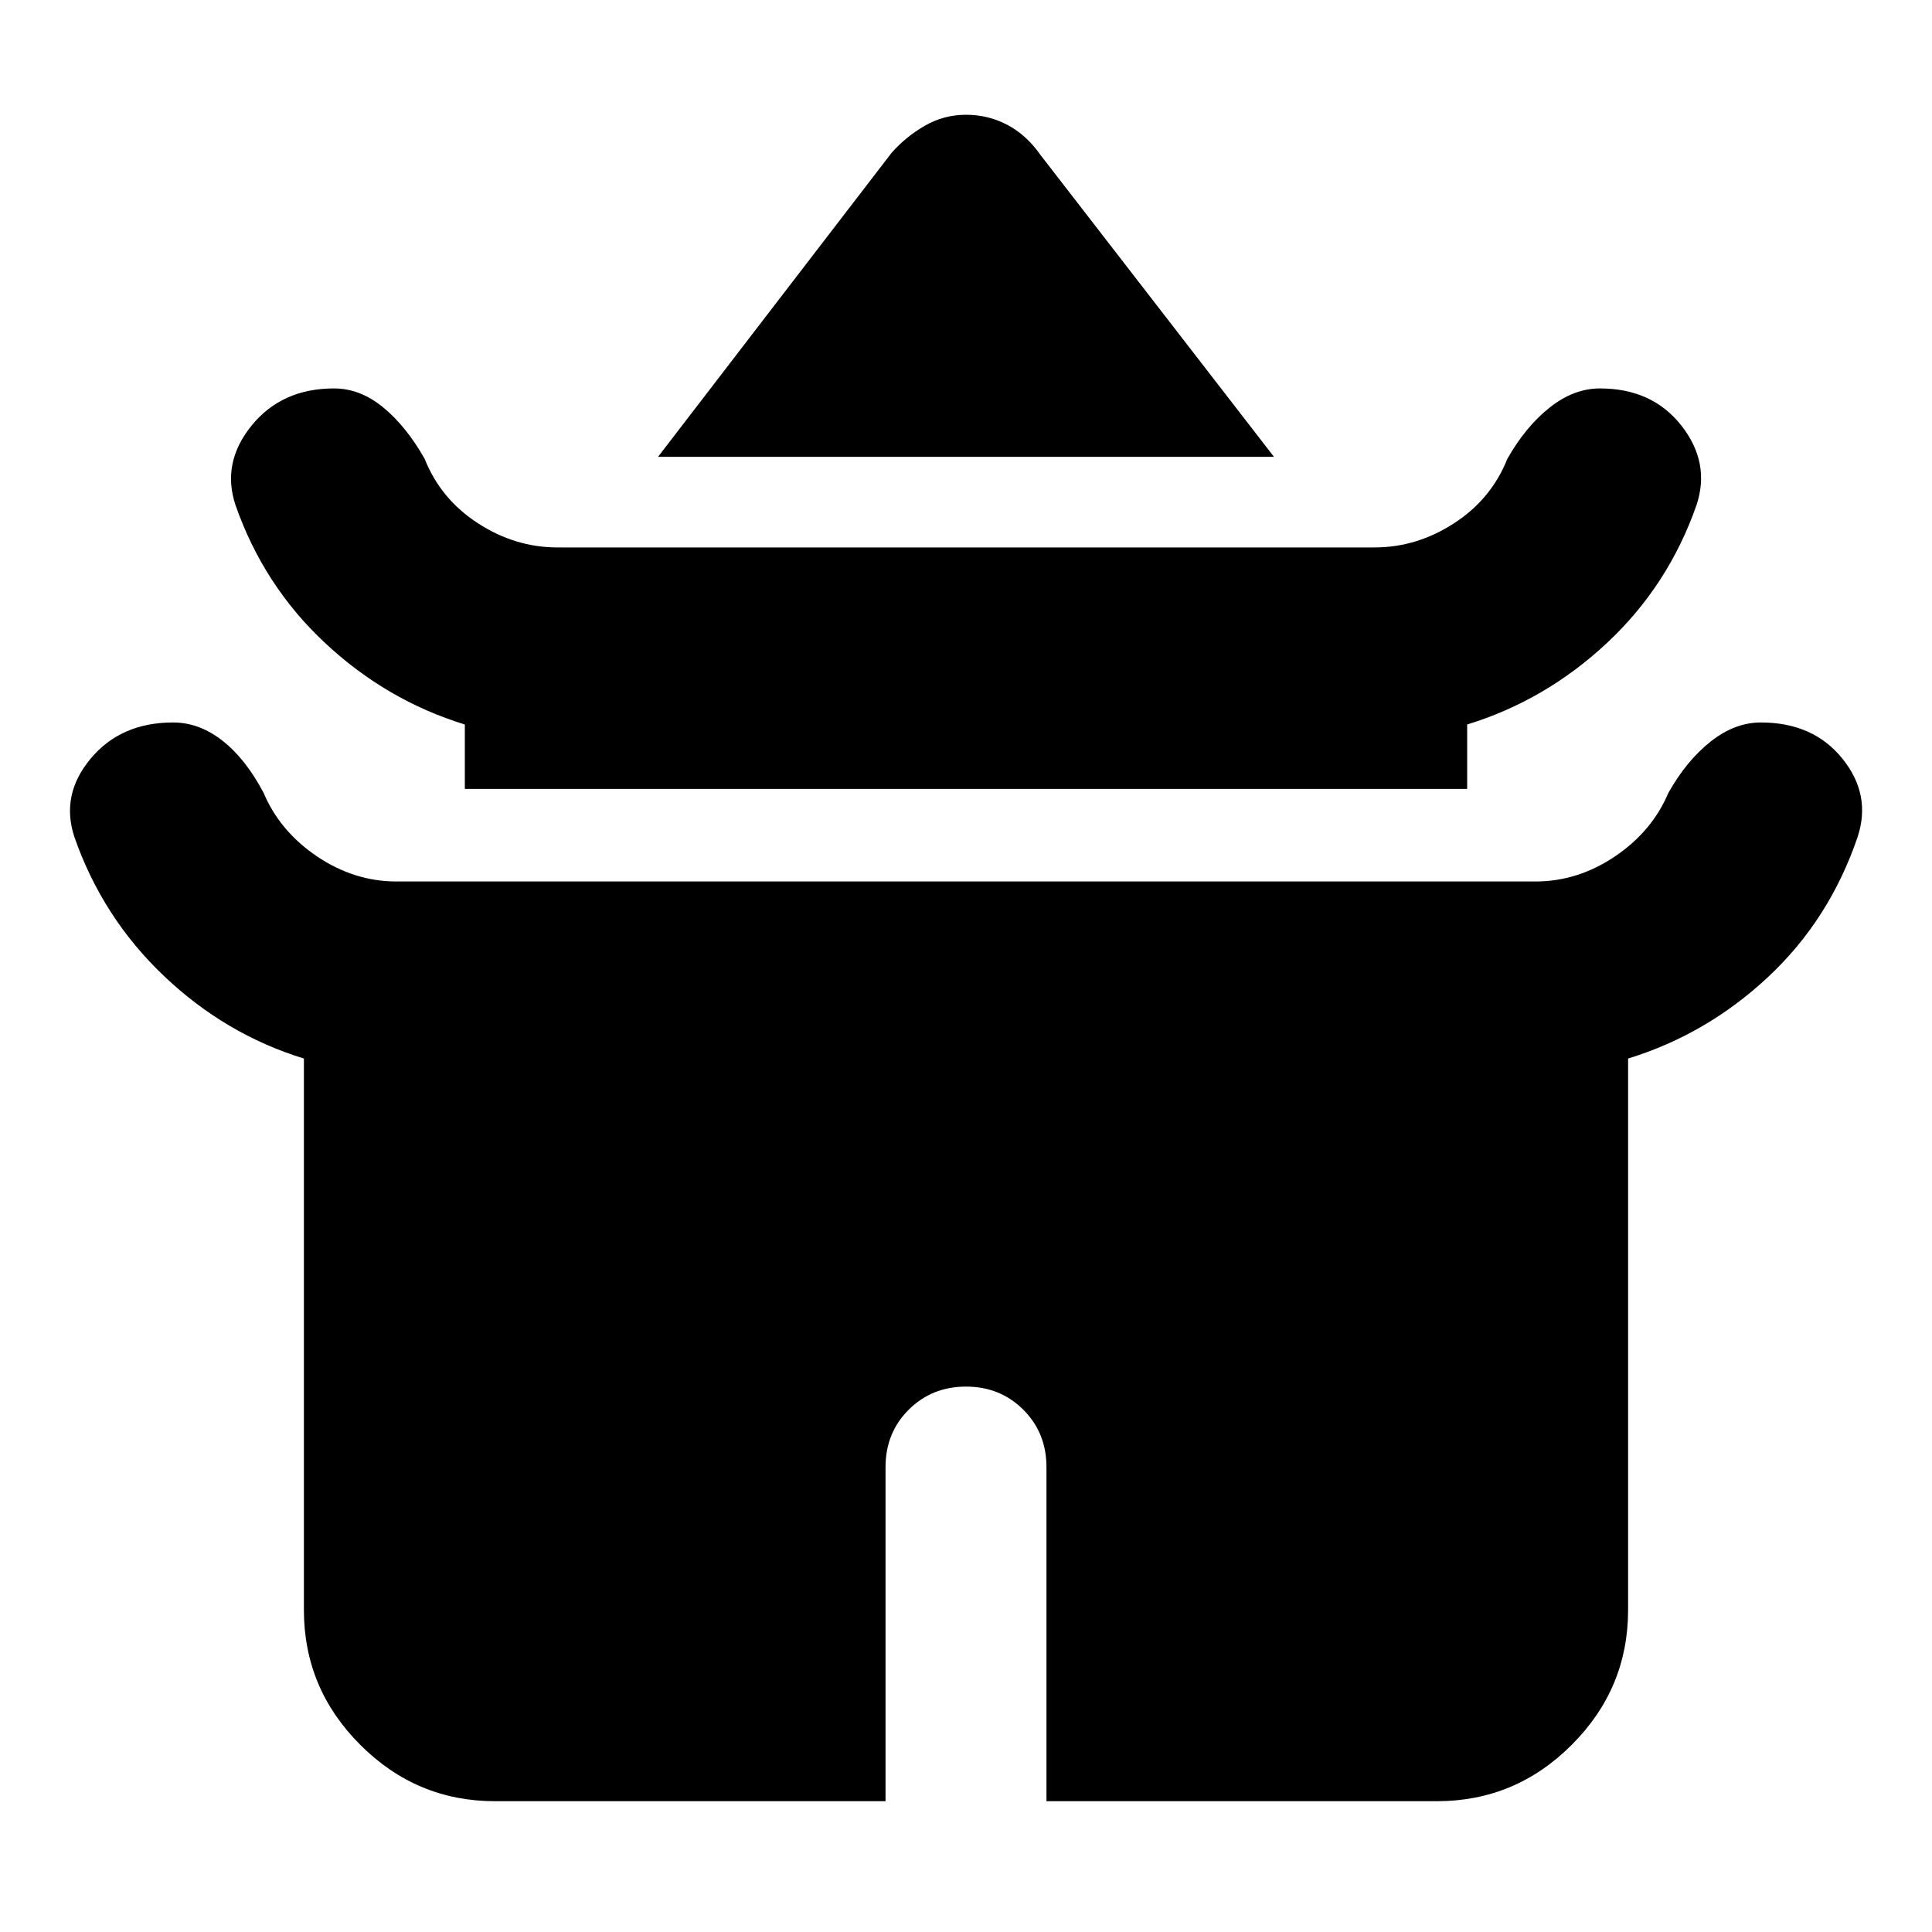<svg xmlns="http://www.w3.org/2000/svg" height="20" width="20"><path d="M6.812 4.729 9.229 1.583Q9.375 1.417 9.573 1.302Q9.771 1.188 10 1.188Q10.229 1.188 10.427 1.292Q10.625 1.396 10.771 1.604L13.188 4.729ZM4.812 8.167V7.5Q4 7.25 3.365 6.656Q2.729 6.062 2.438 5.229Q2.292 4.792 2.604 4.406Q2.917 4.021 3.458 4.021Q3.729 4.021 3.969 4.219Q4.208 4.417 4.396 4.75Q4.562 5.167 4.948 5.417Q5.333 5.667 5.771 5.667H14.229Q14.667 5.667 15.052 5.417Q15.438 5.167 15.604 4.75Q15.792 4.417 16.042 4.219Q16.292 4.021 16.562 4.021Q17.104 4.021 17.406 4.406Q17.708 4.792 17.562 5.229Q17.271 6.062 16.635 6.656Q16 7.25 15.188 7.5V8.167ZM5.125 18.646Q4.312 18.646 3.729 18.062Q3.146 17.479 3.146 16.667V10.958Q2.333 10.708 1.698 10.104Q1.062 9.5 0.771 8.667Q0.625 8.229 0.938 7.854Q1.25 7.479 1.792 7.479Q2.062 7.479 2.302 7.667Q2.542 7.854 2.729 8.208Q2.896 8.604 3.281 8.865Q3.667 9.125 4.104 9.125H15.896Q16.333 9.125 16.719 8.865Q17.104 8.604 17.271 8.208Q17.458 7.875 17.708 7.677Q17.958 7.479 18.229 7.479Q18.771 7.479 19.073 7.854Q19.375 8.229 19.229 8.667Q18.938 9.521 18.302 10.115Q17.667 10.708 16.854 10.958V16.667Q16.854 17.479 16.271 18.062Q15.688 18.646 14.875 18.646H10.833V15.188Q10.833 14.833 10.594 14.594Q10.354 14.354 10 14.354Q9.646 14.354 9.406 14.594Q9.167 14.833 9.167 15.188V18.646Z"/></svg>